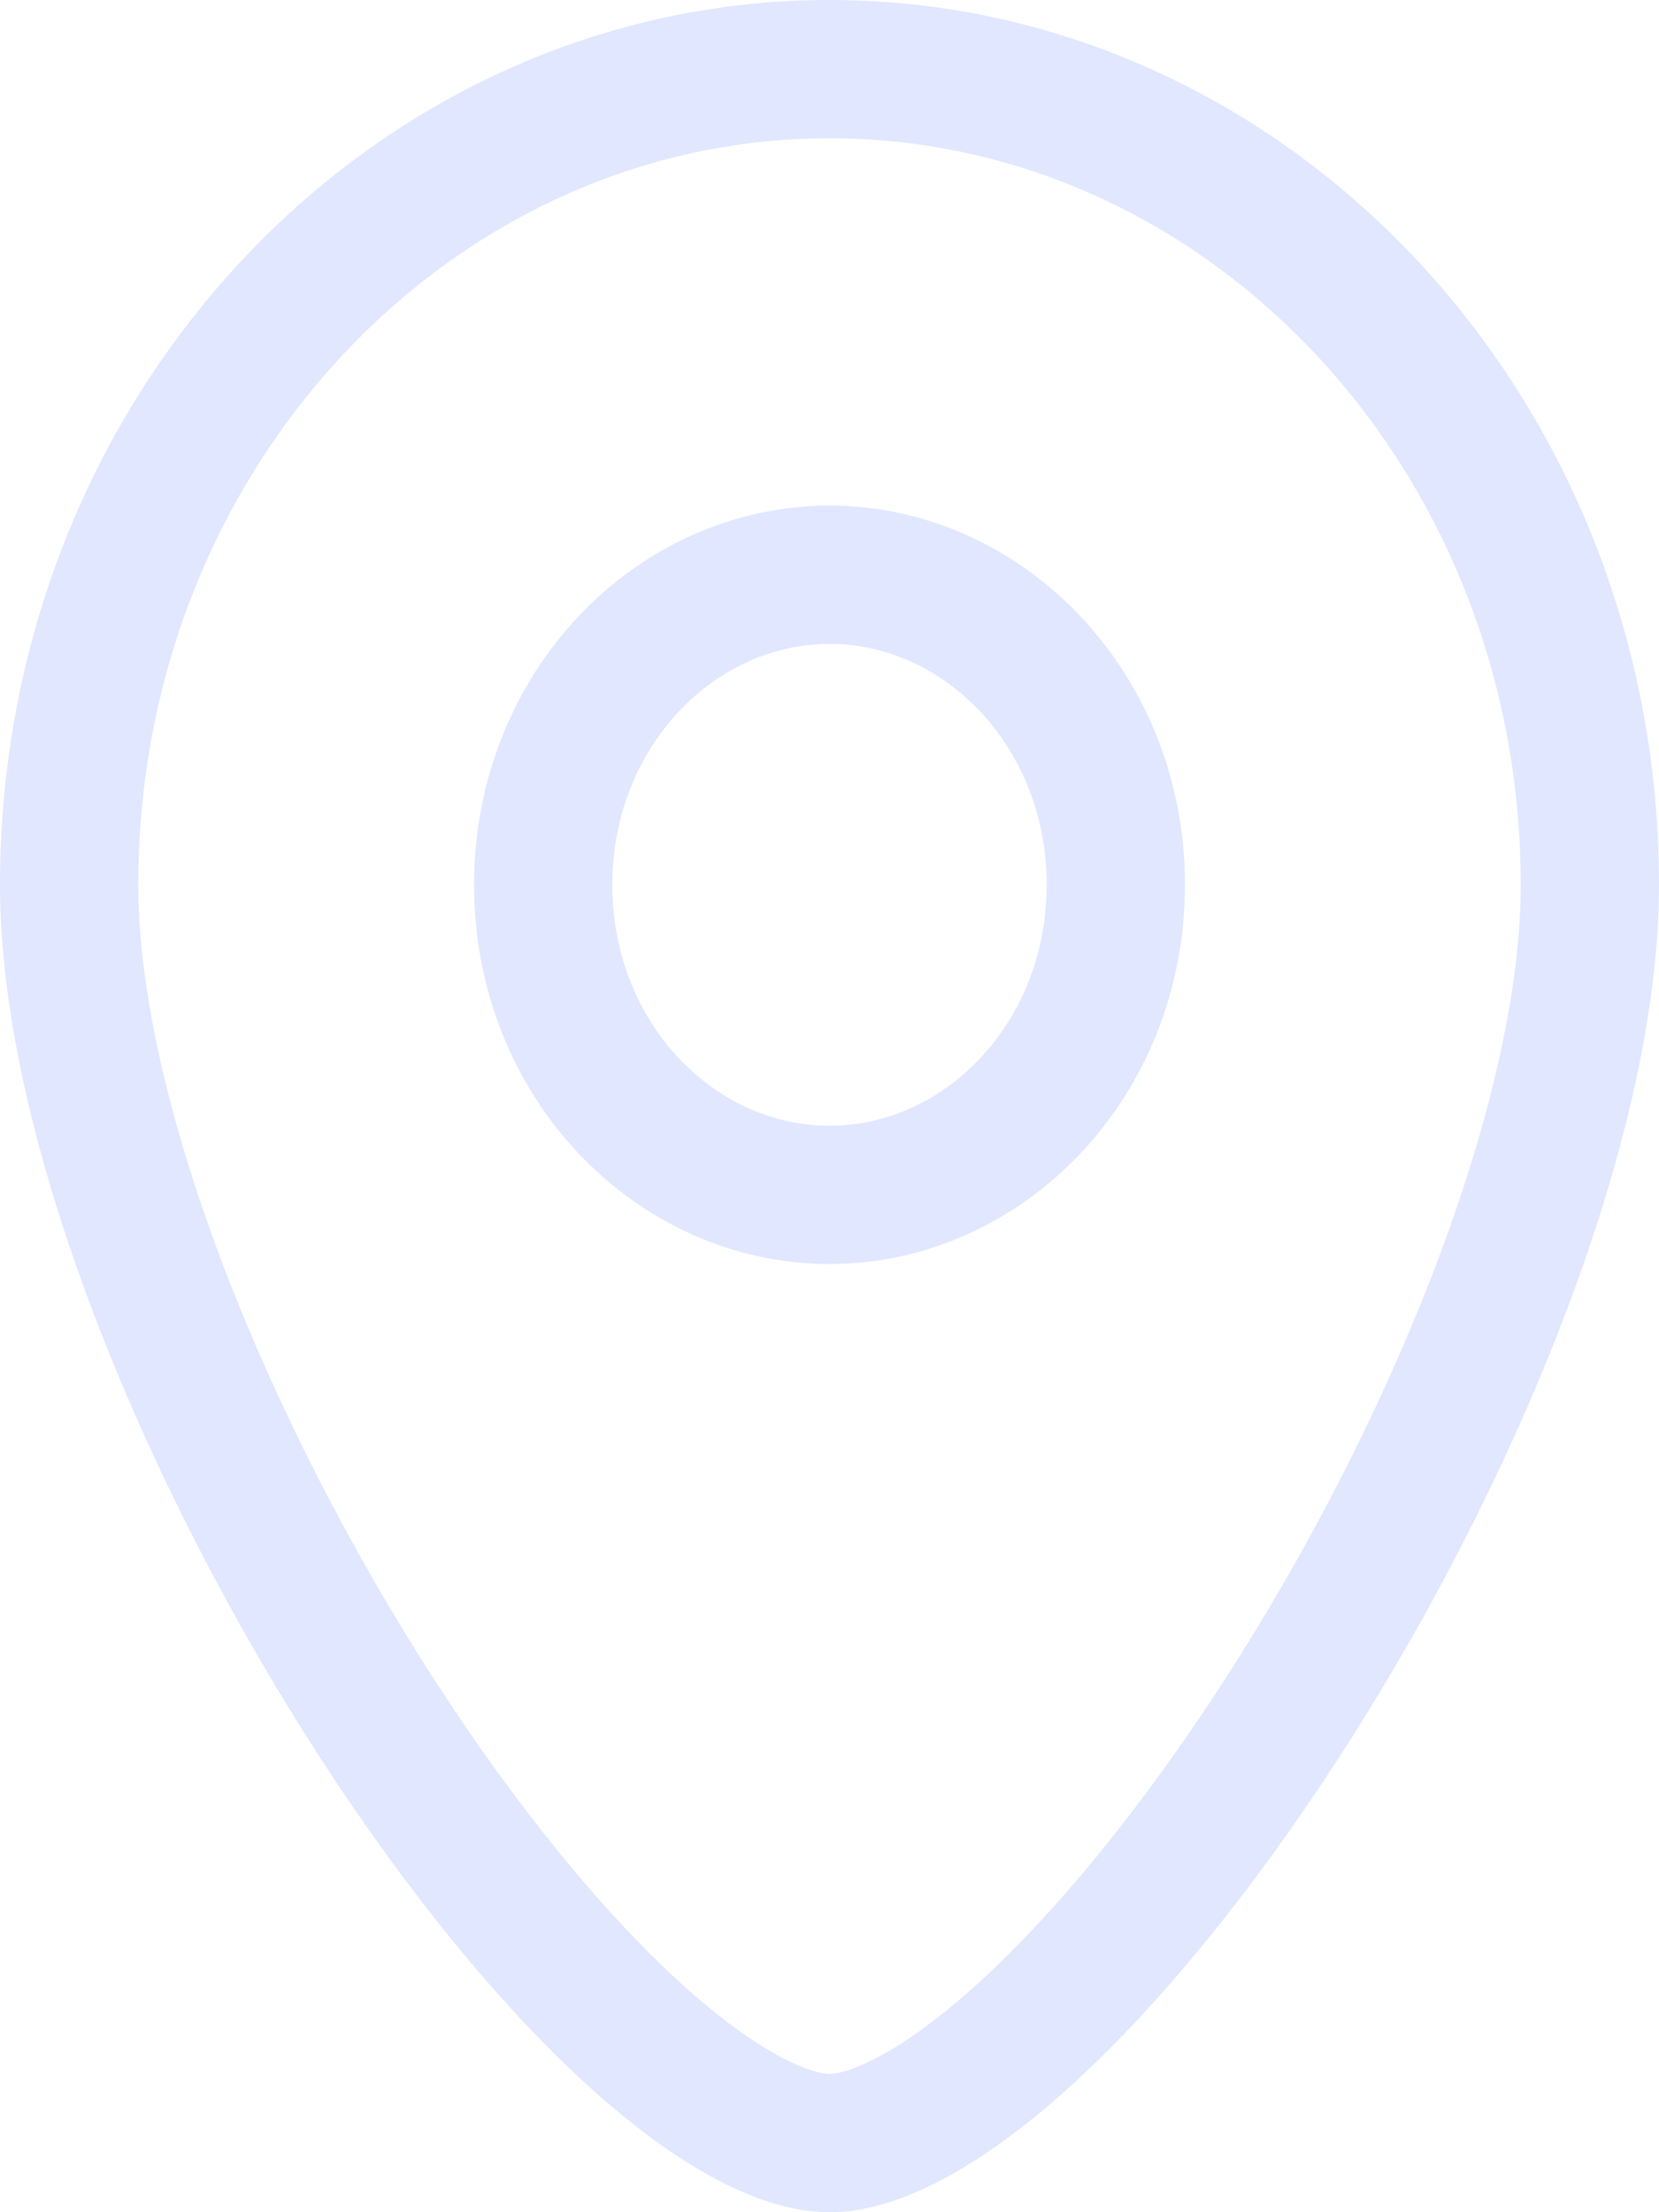 <svg width="12" height="16" viewBox="0 0 12 16" fill="none" xmlns="http://www.w3.org/2000/svg">
<path d="M6 0.5C9.008 0.5 11.5 3.111 11.5 6.4C11.5 8.028 10.594 10.332 9.381 12.259C8.78 13.213 8.122 14.046 7.499 14.633C6.85 15.244 6.331 15.5 6 15.5C5.669 15.5 5.15 15.244 4.501 14.633C3.878 14.046 3.22 13.213 2.619 12.259C1.407 10.332 0.5 8.028 0.5 6.4C0.5 3.111 2.992 0.5 6 0.5Z" stroke="#E0E7FF"/>
<path d="M6 4.157C7.114 4.157 8.071 5.131 8.071 6.4C8.071 7.67 7.114 8.642 6 8.642C4.886 8.642 3.929 7.67 3.929 6.4C3.929 5.131 4.886 4.157 6 4.157Z" stroke="#E0E7FF"/>
</svg>
